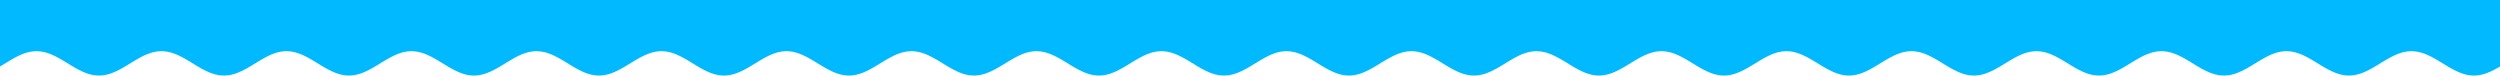 <svg width="1920" height="58" viewBox="0 0 1920 58" fill="none" xmlns="http://www.w3.org/2000/svg">
<path d="M1920 51.083V0L960 0L0 0V51.083L2.4 49.638L4.8 48.171L7.2 46.711L9.6 45.304L12 43.979L14.4 42.766L16.8 41.703L19.2 40.813L21.6 40.109L24 39.622L26.4 39.353L28.8 39.316L31.2 39.503L33.6 39.922L36 40.55L38.4 41.389L40.8 42.4L43.2 43.56L45.6 44.855L48 46.232L50.4 47.677L52.8 49.144L55.2 50.604L57.6 52.011L60 53.336L62.4 54.549L64.8 55.612L67.2 56.503L69.6 57.206L72 57.693L74.4 57.962L76.8 58L79.2 57.813L81.6 57.394L84 56.765L86.4 55.926L88.8 54.916L91.2 53.755L93.6 52.461L96 51.083L98.4 49.638L100.8 48.171L103.2 46.711L105.6 45.304L108 43.979L110.4 42.766L112.8 41.703L115.2 40.813L117.6 40.109L120 39.622L122.4 39.353L124.8 39.316L127.2 39.503L129.6 39.922L132 40.55L134.4 41.389L136.8 42.4L139.2 43.56L141.6 44.855L144 46.232L146.4 47.677L148.8 49.144L151.2 50.604L153.6 52.011L156 53.336L158.4 54.549L160.8 55.612L163.2 56.503L165.6 57.206L168 57.693L170.4 57.962L172.8 58L175.2 57.813L177.6 57.394L180 56.765L182.4 55.926L184.8 54.916L187.2 53.755L189.6 52.461L192 51.083L194.4 49.638L196.8 48.171L199.2 46.711L201.6 45.304L204 43.979L206.4 42.766L208.8 41.703L211.2 40.813L213.6 40.109L216 39.622L218.4 39.353L220.8 39.316L223.2 39.503L225.6 39.922L228 40.55L230.4 41.389L232.8 42.4L235.2 43.56L237.6 44.855L240 46.232L242.4 47.677L244.8 49.144L247.2 50.604L249.6 52.011L252 53.336L254.4 54.549L256.8 55.612L259.2 56.503L261.6 57.206L264 57.693L266.4 57.962L268.8 58L271.2 57.813L273.6 57.394L276 56.765L278.4 55.926L280.8 54.916L283.2 53.755L285.6 52.461L288 51.083L290.4 49.638L292.8 48.171L295.2 46.711L297.6 45.304L300 43.979L302.4 42.766L304.8 41.703L307.2 40.813L309.6 40.109L312 39.622L314.4 39.353L316.8 39.316L319.2 39.503L321.6 39.922L324 40.55L326.4 41.389L328.8 42.4L331.2 43.56L333.6 44.855L336 46.232L338.4 47.677L340.8 49.144L343.2 50.604L345.6 52.011L348 53.336L350.4 54.549L352.8 55.612L355.2 56.503L357.6 57.206L360 57.693L362.4 57.962L364.8 58L367.2 57.813L369.6 57.394L372 56.765L374.4 55.926L376.8 54.916L379.2 53.755L381.6 52.461L384 51.083L386.4 49.638L388.8 48.171L391.2 46.711L393.6 45.304L396 43.979L398.4 42.766L400.8 41.703L403.2 40.813L405.6 40.109L408 39.622L410.4 39.353L412.8 39.316L415.2 39.503L417.6 39.922L420 40.55L422.4 41.389L424.8 42.4L427.2 43.56L429.6 44.855L432 46.232L434.4 47.677L436.8 49.144L439.2 50.604L441.6 52.011L444 53.336L446.4 54.549L448.8 55.612L451.2 56.503L453.6 57.206L456 57.693L458.4 57.962L460.8 58L463.2 57.813L465.6 57.394L468 56.765L470.4 55.926L472.8 54.916L475.2 53.755L477.6 52.461L480 51.083L482.4 49.638L484.8 48.171L487.2 46.711L489.6 45.304L492 43.979L494.4 42.766L496.8 41.703L499.2 40.813L501.6 40.109L504 39.622L506.4 39.353L508.8 39.316L511.2 39.503L513.6 39.922L516 40.55L518.4 41.389L520.8 42.4L523.2 43.56L525.6 44.855L528 46.232L530.4 47.677L532.8 49.144L535.2 50.604L537.6 52.011L540 53.336L542.4 54.549L544.8 55.612L547.2 56.503L549.6 57.206L552 57.693L554.4 57.962L556.8 58L559.2 57.813L561.6 57.394L564 56.765L566.4 55.926L568.8 54.916L571.2 53.755L573.6 52.461L576 51.083L578.4 49.638L580.8 48.171L583.2 46.711L585.6 45.304L588 43.979L590.4 42.766L592.8 41.703L595.2 40.813L597.6 40.109L600 39.622L602.4 39.353L604.8 39.316L607.2 39.503L609.6 39.922L612 40.55L614.4 41.389L616.8 42.4L619.2 43.56L621.6 44.855L624 46.232L626.4 47.677L628.8 49.144L631.2 50.604L633.6 52.011L636 53.336L638.4 54.549L640.8 55.612L643.2 56.503L645.6 57.206L648 57.693L650.4 57.962L652.8 58L655.2 57.813L657.6 57.394L660 56.765L662.4 55.926L664.8 54.916L667.2 53.755L669.6 52.461L672 51.083L674.4 49.638L676.8 48.171L679.2 46.711L681.6 45.304L684 43.979L686.4 42.766L688.8 41.703L691.2 40.813L693.6 40.109L696 39.622L698.4 39.353L700.8 39.316L703.2 39.503L705.6 39.922L708 40.55L710.4 41.389L712.8 42.4L715.2 43.56L717.6 44.855L720 46.232L722.4 47.677L724.8 49.144L727.2 50.604L729.6 52.011L732 53.336L734.4 54.549L736.8 55.612L739.2 56.503L741.6 57.206L744 57.693L746.4 57.962L748.8 58L751.2 57.813L753.6 57.394L756 56.765L758.4 55.926L760.8 54.916L763.2 53.755L765.6 52.461L768 51.083L770.4 49.638L772.8 48.171L775.2 46.711L777.6 45.304L780 43.979L782.4 42.766L784.8 41.703L787.2 40.813L789.6 40.109L792 39.622L794.4 39.353L796.8 39.316L799.2 39.503L801.6 39.922L804 40.55L806.4 41.389L808.8 42.4L811.2 43.56L813.6 44.855L816 46.232L818.4 47.677L820.8 49.144L823.2 50.604L825.6 52.011L828 53.336L830.4 54.549L832.8 55.612L835.2 56.503L837.6 57.206L840 57.693L842.4 57.962L844.8 58L847.2 57.813L849.6 57.394L852 56.765L854.4 55.926L856.8 54.916L859.2 53.755L861.6 52.461L864 51.083L866.4 49.638L868.8 48.171L871.2 46.711L873.6 45.304L876 43.979L878.4 42.766L880.8 41.703L883.2 40.813L885.6 40.109L888 39.622L890.4 39.353L892.8 39.316L895.2 39.503L897.6 39.922L900 40.55L902.4 41.389L904.8 42.4L907.2 43.56L909.6 44.855L912 46.232L914.4 47.677L916.8 49.144L919.2 50.604L921.6 52.011L924 53.336L926.4 54.549L928.8 55.612L931.2 56.503L933.6 57.206L936 57.693L938.4 57.962L940.8 58L943.2 57.813L945.6 57.394L948 56.765L950.4 55.926L952.8 54.916L955.2 53.755L957.6 52.461L960 51.083L962.4 49.638L964.8 48.171L967.2 46.711L969.6 45.304L972 43.979L974.4 42.766L976.8 41.703L979.2 40.813L981.6 40.109L984 39.622L986.4 39.353L988.8 39.316L991.2 39.503L993.6 39.922L996 40.55L998.4 41.389L1000.8 42.4L1003.2 43.56L1005.6 44.855L1008 46.232L1010.4 47.677L1012.8 49.144L1015.2 50.604L1017.6 52.011L1020 53.336L1022.4 54.549L1024.8 55.612L1027.2 56.503L1029.6 57.206L1032 57.693L1034.4 57.962L1036.8 58L1039.2 57.813L1041.6 57.394L1044 56.765L1046.4 55.926L1048.8 54.916L1051.2 53.755L1053.6 52.461L1056 51.083L1058.4 49.638L1060.8 48.171L1063.2 46.711L1065.6 45.304L1068 43.979L1070.4 42.766L1072.8 41.703L1075.2 40.813L1077.6 40.109L1080 39.622L1082.4 39.353L1084.8 39.316L1087.2 39.503L1089.6 39.922L1092 40.55L1094.4 41.389L1096.8 42.4L1099.2 43.56L1101.6 44.855L1104 46.232L1106.4 47.677L1108.8 49.144L1111.2 50.604L1113.6 52.011L1116 53.336L1118.4 54.549L1120.8 55.612L1123.2 56.503L1125.6 57.206L1128 57.693L1130.4 57.962L1132.8 58L1135.2 57.813L1137.6 57.394L1140 56.765L1142.4 55.926L1144.8 54.916L1147.2 53.755L1149.6 52.461L1152 51.083L1154.4 49.638L1156.8 48.171L1159.2 46.711L1161.6 45.304L1164 43.979L1166.4 42.766L1168.8 41.703L1171.2 40.813L1173.6 40.109L1176 39.622L1178.4 39.353L1180.8 39.316L1183.2 39.503L1185.6 39.922L1188 40.55L1190.4 41.389L1192.8 42.4L1195.2 43.56L1197.6 44.855L1200 46.232L1202.4 47.677L1204.8 49.144L1207.2 50.604L1209.6 52.011L1212 53.336L1214.4 54.549L1216.8 55.612L1219.2 56.503L1221.6 57.206L1224 57.693L1226.4 57.962L1228.8 58L1231.2 57.813L1233.6 57.394L1236 56.765L1238.4 55.926L1240.8 54.916L1243.2 53.755L1245.6 52.461L1248 51.083L1250.4 49.638L1252.8 48.171L1255.2 46.711L1257.6 45.304L1260 43.979L1262.4 42.766L1264.8 41.703L1267.2 40.813L1269.6 40.109L1272 39.622L1274.4 39.353L1276.8 39.316L1279.2 39.503L1281.6 39.922L1284 40.55L1286.4 41.389L1288.8 42.4L1291.2 43.56L1293.6 44.855L1296 46.232L1298.4 47.677L1300.8 49.144L1303.2 50.604L1305.6 52.011L1308 53.336L1310.4 54.549L1312.8 55.612L1315.2 56.503L1317.6 57.206L1320 57.693L1322.4 57.962L1324.8 58L1327.2 57.813L1329.6 57.394L1332 56.765L1334.4 55.926L1336.8 54.916L1339.2 53.755L1341.6 52.461L1344 51.083L1346.4 49.638L1348.8 48.171L1351.2 46.711L1353.6 45.304L1356 43.979L1358.4 42.766L1360.8 41.703L1363.2 40.813L1365.6 40.109L1368 39.622L1370.4 39.353L1372.8 39.316L1375.2 39.503L1377.6 39.922L1380 40.55L1382.4 41.389L1384.8 42.4L1387.2 43.56L1389.6 44.855L1392 46.232L1394.4 47.677L1396.8 49.144L1399.2 50.604L1401.6 52.011L1404 53.336L1406.4 54.549L1408.8 55.612L1411.2 56.503L1413.6 57.206L1416 57.693L1418.4 57.962L1420.8 58L1423.2 57.813L1425.6 57.394L1428 56.765L1430.4 55.926L1432.8 54.916L1435.2 53.755L1437.6 52.461L1440 51.083L1442.4 49.638L1444.8 48.171L1447.2 46.711L1449.6 45.304L1452 43.979L1454.4 42.766L1456.8 41.703L1459.2 40.813L1461.6 40.109L1464 39.622L1466.4 39.353L1468.8 39.316L1471.2 39.503L1473.6 39.922L1476 40.55L1478.4 41.389L1480.8 42.4L1483.2 43.56L1485.6 44.855L1488 46.232L1490.4 47.677L1492.8 49.144L1495.2 50.604L1497.6 52.011L1500 53.336L1502.4 54.549L1504.8 55.612L1507.2 56.503L1509.6 57.206L1512 57.693L1514.4 57.962L1516.8 58L1519.2 57.813L1521.6 57.394L1524 56.765L1526.4 55.926L1528.8 54.916L1531.2 53.755L1533.6 52.461L1536 51.083L1538.4 49.638L1540.8 48.171L1543.2 46.711L1545.6 45.304L1548 43.979L1550.4 42.766L1552.8 41.703L1555.2 40.813L1557.6 40.109L1560 39.622L1562.4 39.353L1564.8 39.316L1567.2 39.503L1569.6 39.922L1572 40.55L1574.4 41.389L1576.8 42.4L1579.2 43.56L1581.6 44.855L1584 46.232L1586.4 47.677L1588.8 49.144L1591.2 50.604L1593.6 52.011L1596 53.336L1598.4 54.549L1600.8 55.612L1603.2 56.503L1605.6 57.206L1608 57.693L1610.4 57.962L1612.8 58L1615.2 57.813L1617.6 57.394L1620 56.765L1622.4 55.926L1624.8 54.916L1627.2 53.755L1629.6 52.461L1632 51.083L1634.4 49.638L1636.8 48.171L1639.2 46.711L1641.6 45.304L1644 43.979L1646.4 42.766L1648.8 41.703L1651.2 40.813L1653.6 40.109L1656 39.622L1658.4 39.353L1660.8 39.316L1663.2 39.503L1665.6 39.922L1668 40.55L1670.4 41.389L1672.8 42.4L1675.2 43.56L1677.6 44.855L1680 46.232L1682.4 47.677L1684.8 49.144L1687.2 50.604L1689.6 52.011L1692 53.336L1694.4 54.549L1696.8 55.612L1699.2 56.503L1701.6 57.206L1704 57.693L1706.4 57.962L1708.8 58L1711.2 57.813L1713.6 57.394L1716 56.765L1718.4 55.926L1720.8 54.916L1723.2 53.755L1725.6 52.461L1728 51.083L1730.4 49.638L1732.8 48.171L1735.2 46.711L1737.6 45.304L1740 43.979L1742.4 42.766L1744.8 41.703L1747.2 40.813L1749.6 40.109L1752 39.622L1754.4 39.353L1756.8 39.316L1759.2 39.503L1761.6 39.922L1764 40.55L1766.4 41.389L1768.8 42.4L1771.2 43.56L1773.6 44.855L1776 46.232L1778.4 47.677L1780.8 49.144L1783.2 50.604L1785.6 52.011L1788 53.336L1790.4 54.549L1792.8 55.612L1795.2 56.503L1797.6 57.206L1800 57.693L1802.4 57.962L1804.8 58L1807.2 57.813L1809.6 57.394L1812 56.765L1814.4 55.926L1816.8 54.916L1819.2 53.755L1821.6 52.461L1824 51.083L1826.4 49.638L1828.8 48.171L1831.2 46.711L1833.6 45.304L1836 43.979L1838.4 42.766L1840.8 41.703L1843.2 40.813L1845.6 40.109L1848 39.622L1850.4 39.353L1852.8 39.316L1855.2 39.503L1857.6 39.922L1860 40.55L1862.4 41.389L1864.8 42.4L1867.2 43.56L1869.6 44.855L1872 46.232L1874.4 47.677L1876.8 49.144L1879.2 50.604L1881.6 52.011L1884 53.336L1886.4 54.549L1888.8 55.612L1891.2 56.503L1893.6 57.206L1896 57.693L1898.4 57.962L1900.8 58L1903.2 57.813L1905.6 57.394L1908 56.765L1910.4 55.926L1912.8 54.916L1915.2 53.755L1917.6 52.461L1920 51.083Z" fill="#00B9FE"/>
</svg>
